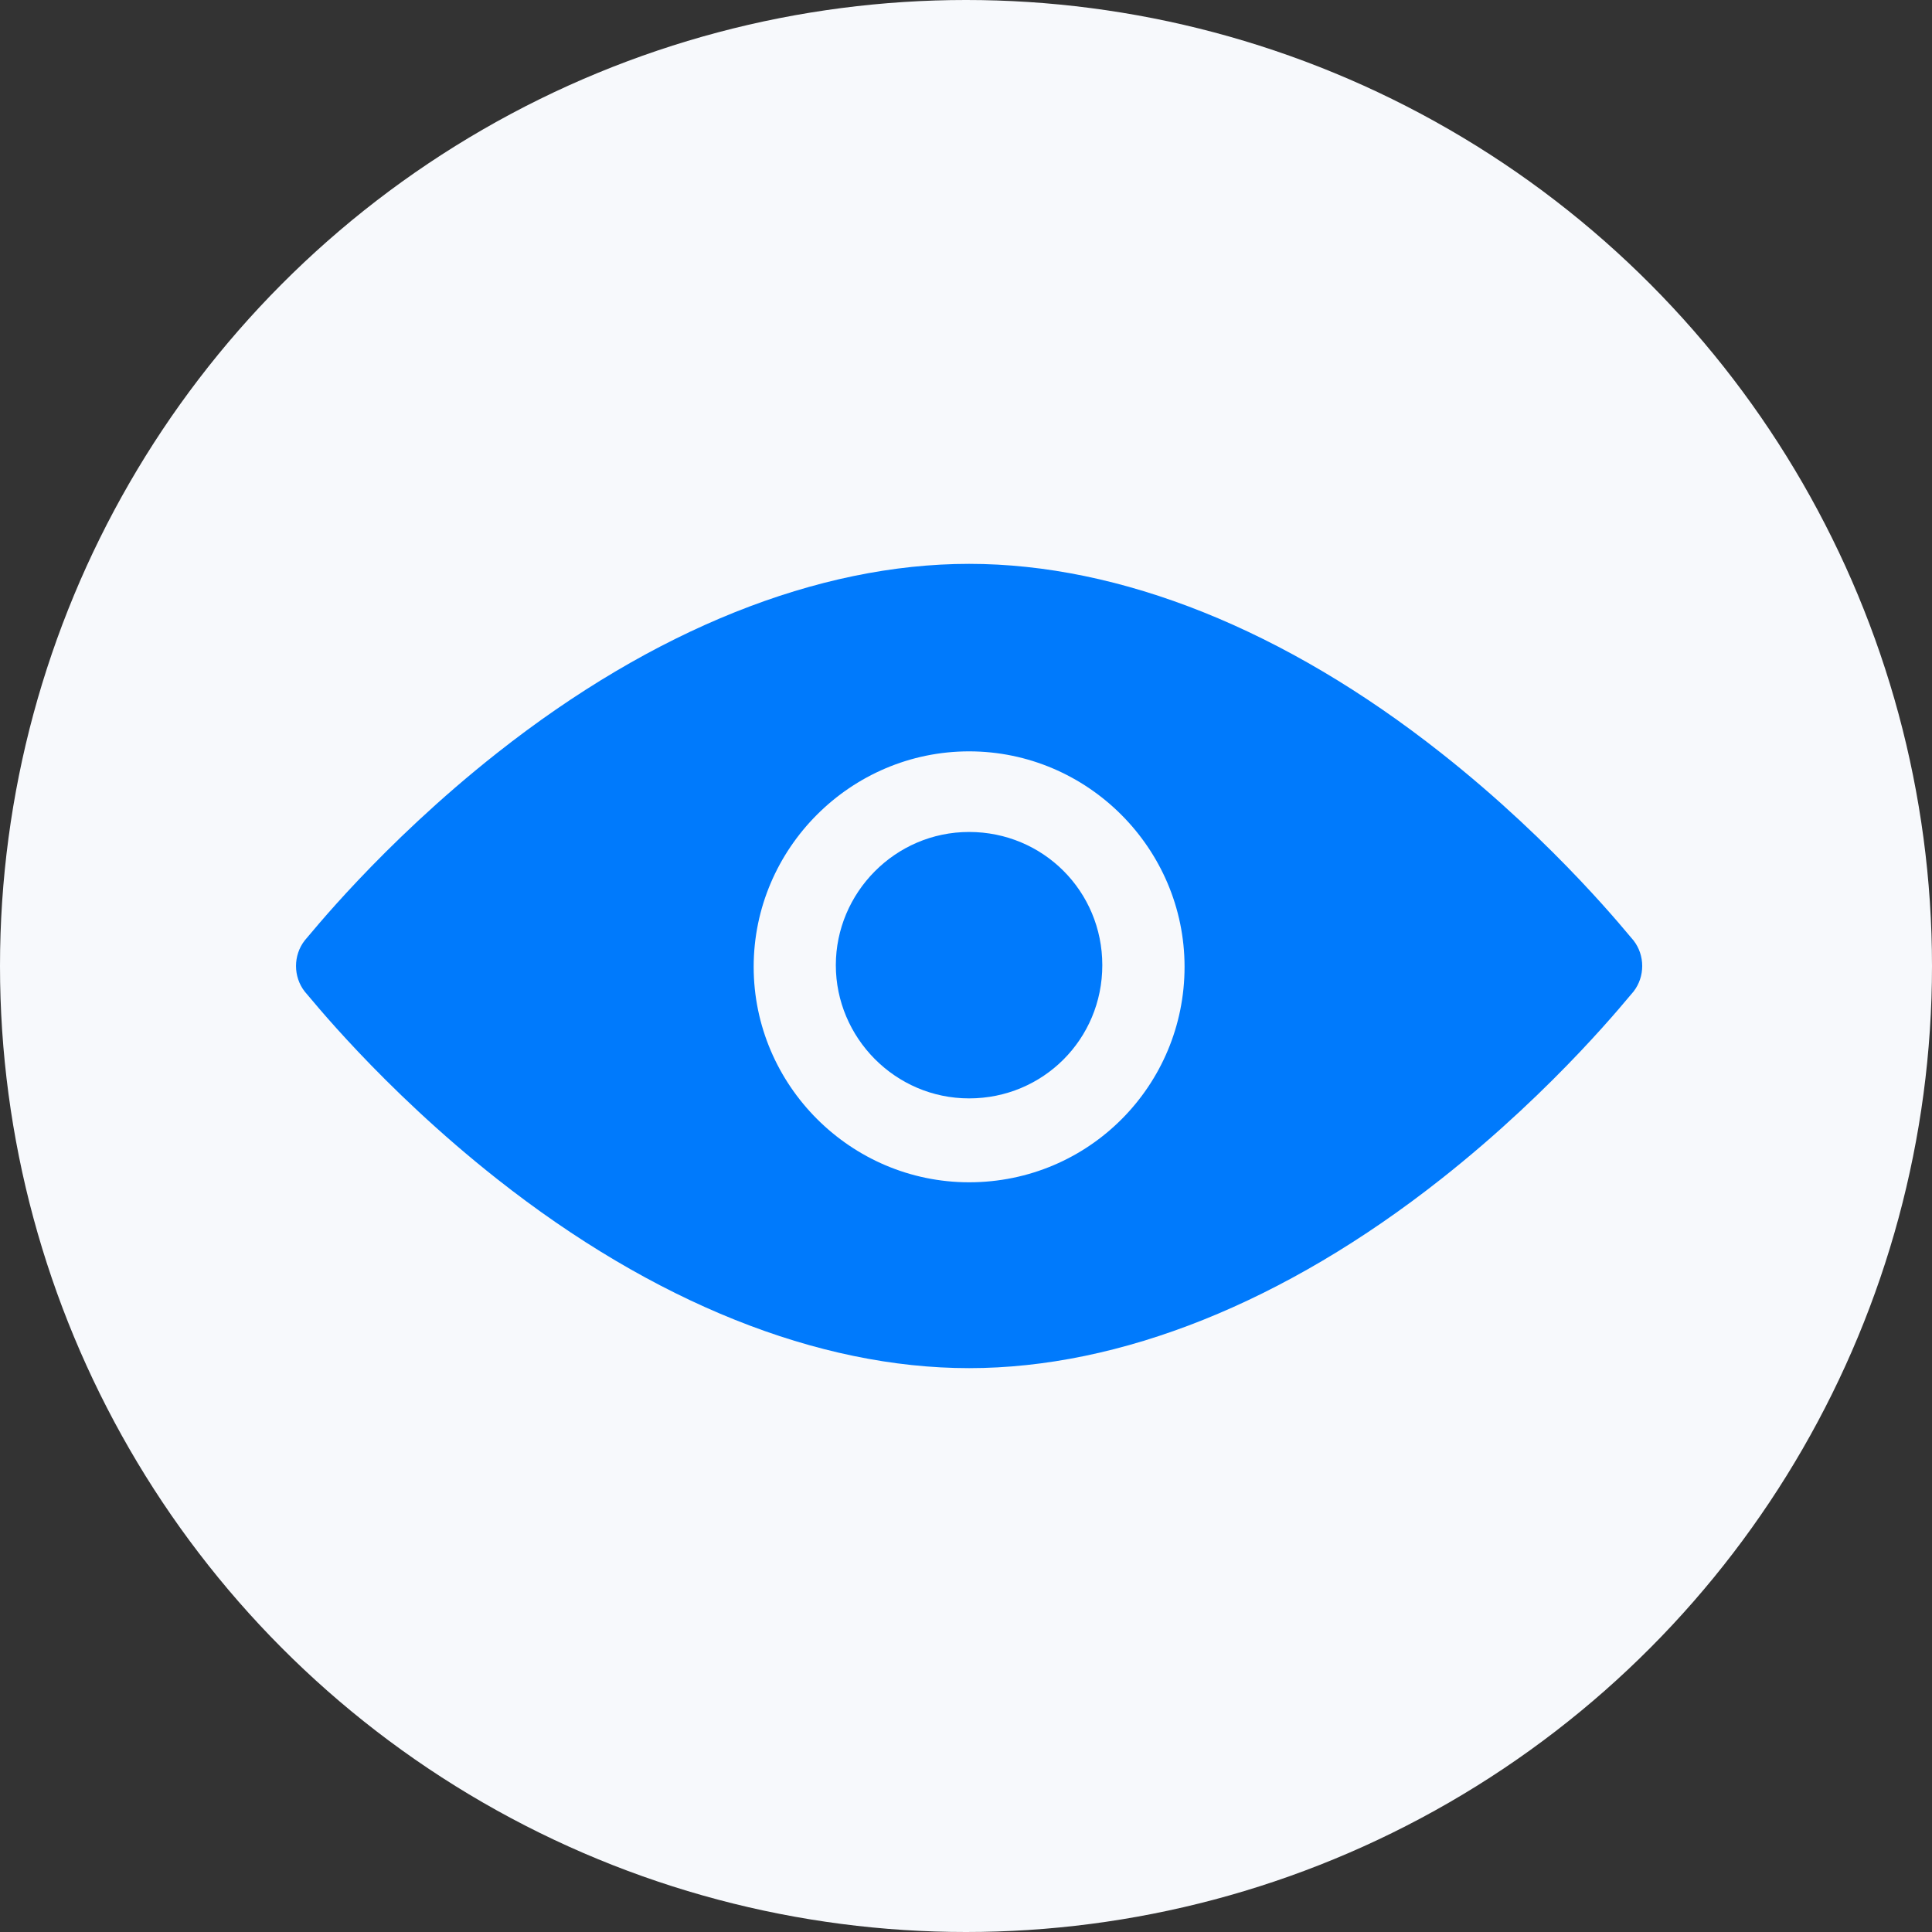 <svg width="40" height="40" viewBox="0 0 40 40" fill="none" xmlns="http://www.w3.org/2000/svg">
<rect x="0" y="0" width="40" height="40" fill="#333333" stroke="none"/>
<circle cx="20" cy="20" r="20" fill="#F7F9FC"/>
<path d="M22.822 19.983C22.822 21.515 21.596 22.741 20.064 22.741C18.531 22.741 17.305 21.481 17.305 19.983C17.305 18.485 18.531 17.225 20.064 17.225C21.596 17.225 22.822 18.451 22.822 19.983Z" fill="#007AFC"/>
<path d="M33.821 19.472C33.753 19.404 32.255 17.497 29.837 15.59C26.602 13.036 23.197 11.674 20.064 11.674C16.932 11.674 13.527 13.036 10.292 15.59C7.874 17.497 6.376 19.404 6.308 19.472C6.069 19.779 6.069 20.221 6.308 20.528C6.376 20.596 7.874 22.503 10.292 24.41C13.527 26.963 16.932 28.326 20.064 28.326C23.197 28.326 26.602 26.963 29.837 24.41C32.255 22.503 33.753 20.596 33.821 20.528C34.06 20.221 34.06 19.779 33.821 19.472ZM20.064 24.478C17.613 24.478 15.604 22.469 15.604 20.017C15.604 17.565 17.613 15.556 20.064 15.556C22.516 15.556 24.525 17.565 24.525 20.017C24.525 22.469 22.55 24.478 20.064 24.478Z" fill="#007AFC"/>
</svg>
